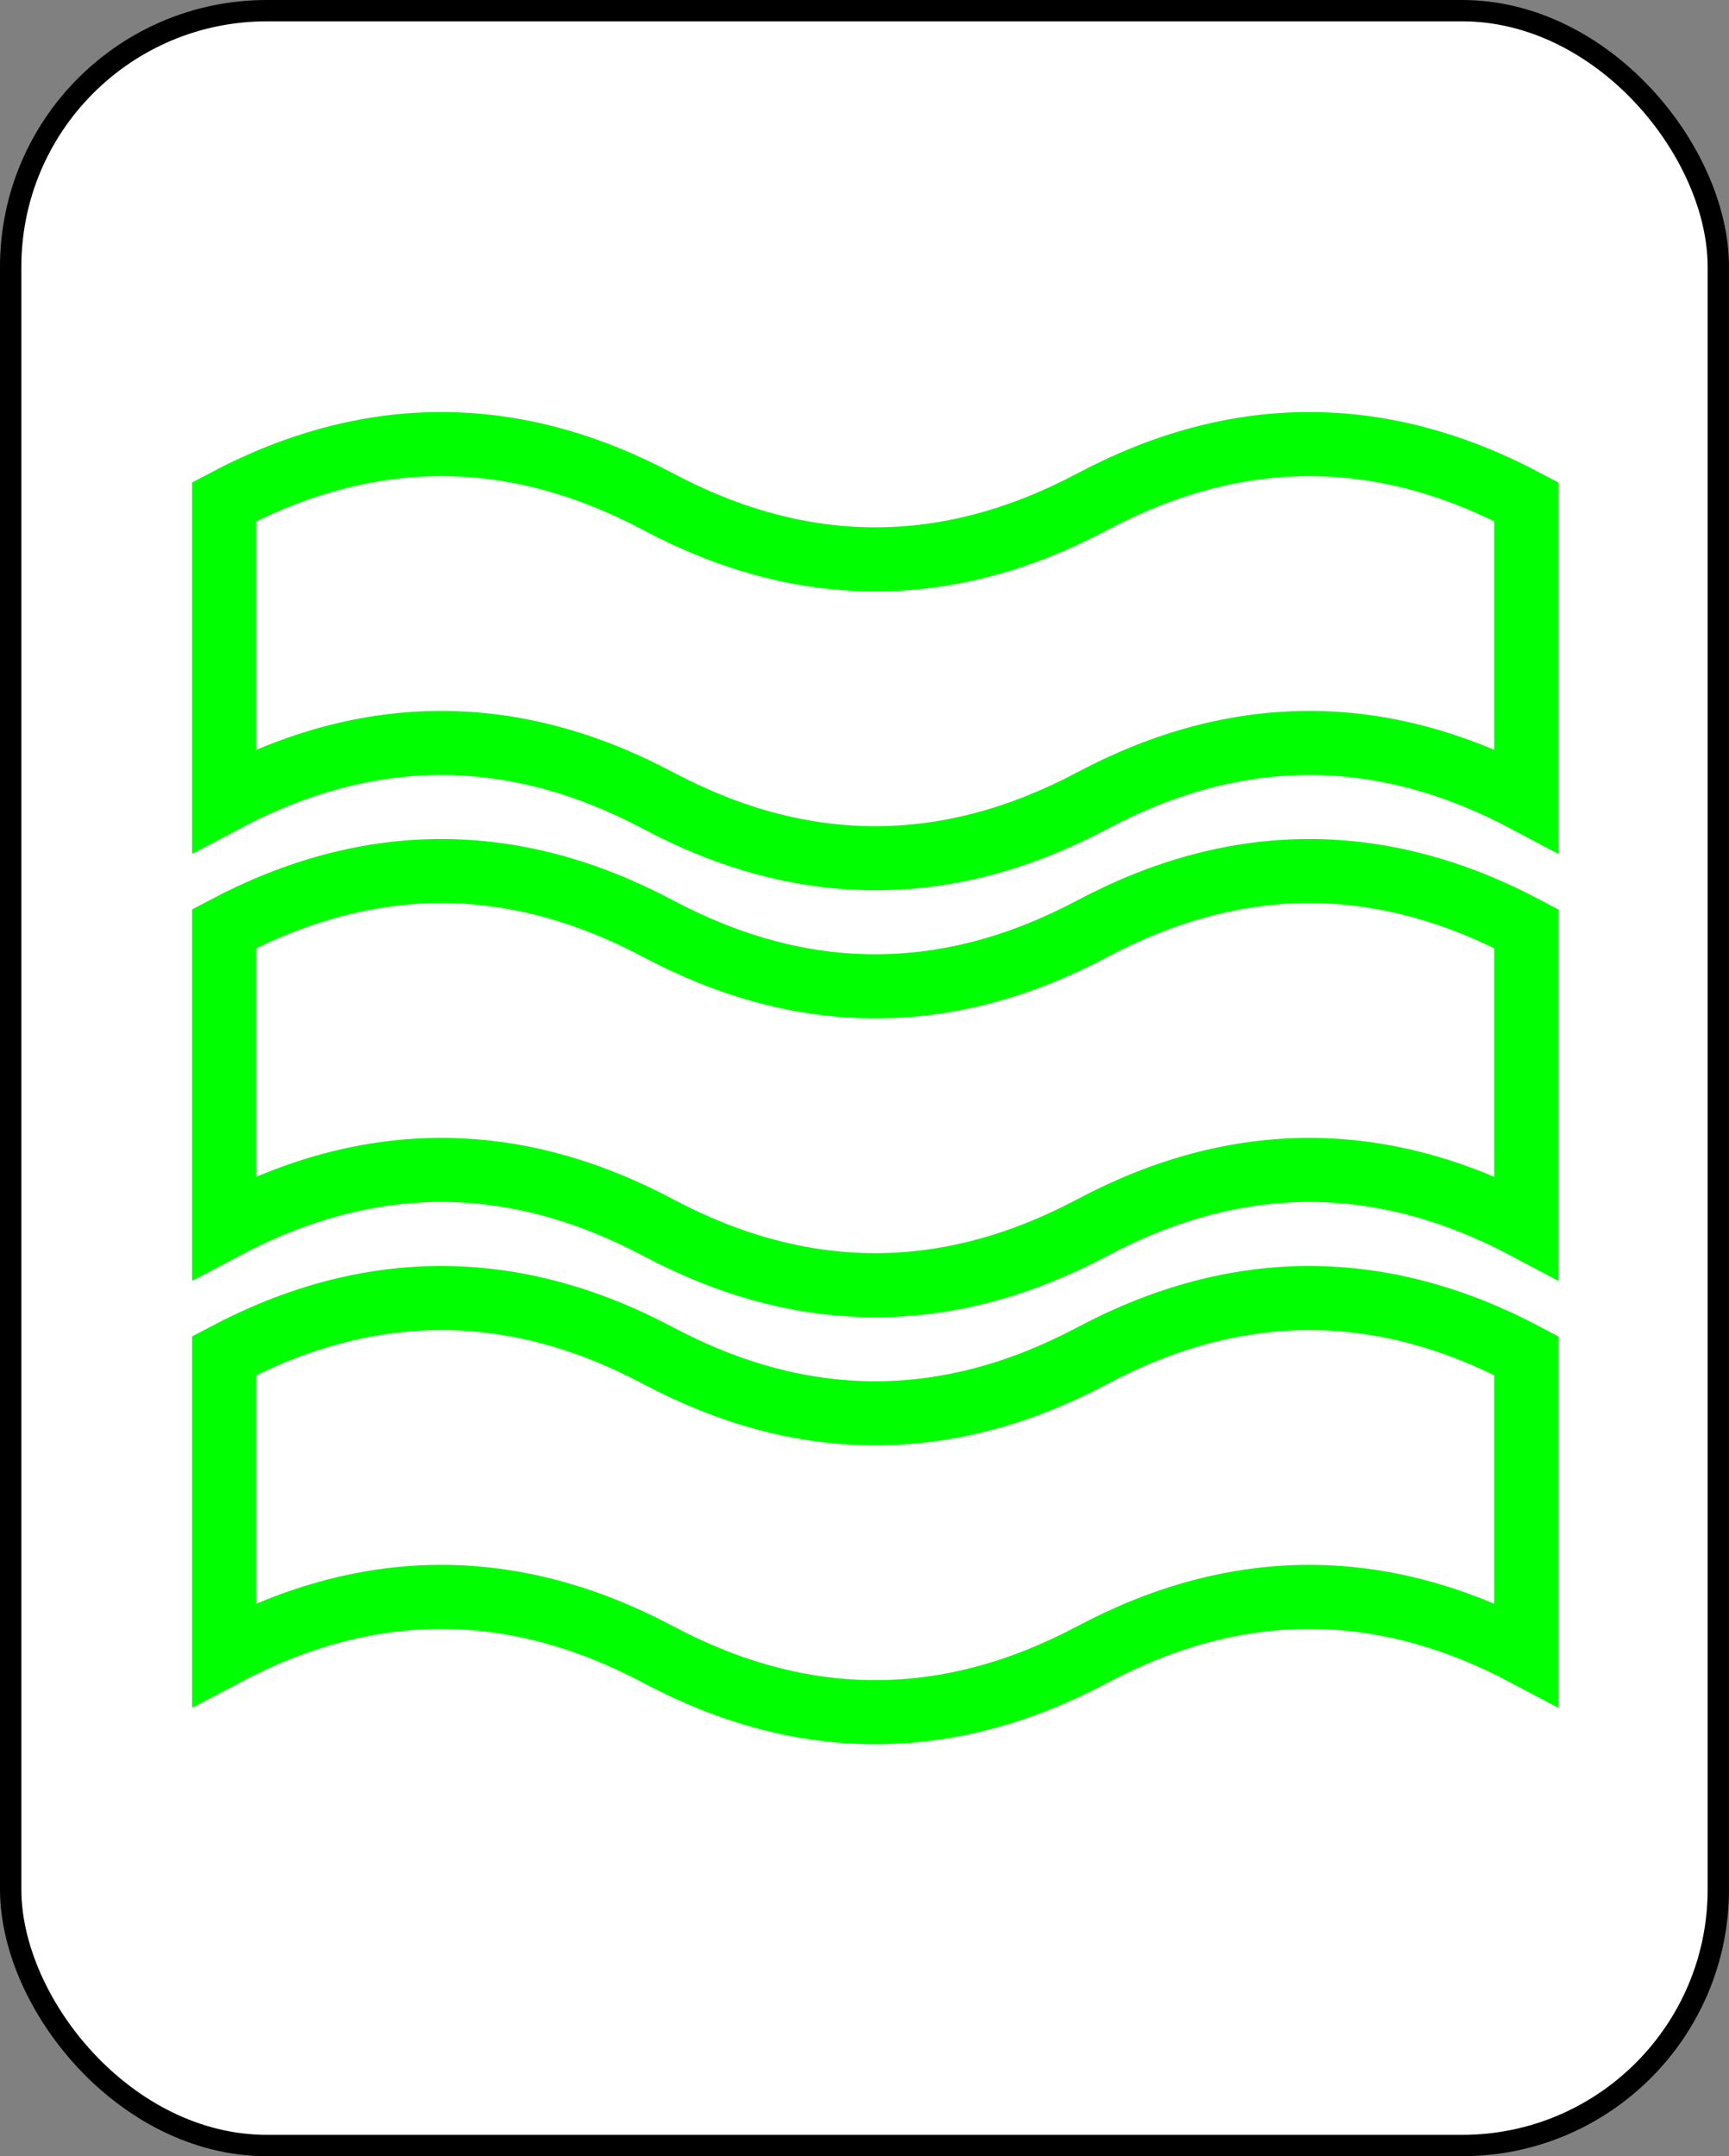 <?xml version="1.0" encoding="UTF-8" standalone="no"?>
<svg
   xmlns:dc="http://purl.org/dc/elements/1.1/"
   xmlns:cc="http://creativecommons.org/ns#"
   xmlns:rdf="http://www.w3.org/1999/02/22-rdf-syntax-ns#"
   xmlns:svg="http://www.w3.org/2000/svg"
   xmlns="http://www.w3.org/2000/svg"
   id="svg14"
   style="background-color: rgb(255, 255, 255);"
   content="&lt;mxfile userAgent=&quot;Mozilla/5.0 (X11; Linux x86_64) AppleWebKit/537.36 (KHTML, like Gecko) Chrome/58.0.303.110 Safari/537.36&quot; version=&quot;7.6.1&quot; editor=&quot;www.draw.io&quot; type=&quot;google&quot;&gt;&lt;diagram&gt;7ZbBbqMwEIafhmsEdpq2x4Ztdg+tVCmHPTswAauGQcYppE+/Nh4HUBLtHpo91YfI/DNje/7PiEQ8rfqfWjTlK+agIhbnfcR/RIw9LB/trxOOXriLV14otMy9lIzCVn4CiTGpB5lDO0s0iMrIZi5mWNeQmZkmtMZunrZHNd+1EQWcCdtMqHP1t8xNSW2x+1H/BbIow87Jihreiey90Hioab+I8f0wfLgSYS1qtC1Fjt1E4s8RTzWi8bOqT0E5a4Ntvm5zJXo6t4ba/EsB8wUfQh0gnHg4lzkGL4ZuwOUnEV93pTSwbUTmop2Fb7XSVIrCrdH4Dikq1EM1j4dxigQ3Xe5eKjXJ3NiRplanI4E20F9tKzmZZe8gYAVGH20KFdxz4kH3jz2Q392EJknlFGRMoqALVJyWHk20E/Lxsqf875665qS9bi9iB+oNW2kk1ja0Q2Owsh6EhCclCxcweNHoYCd3Sikat3zVF+6dXOxEK7NFJz7AGrUe3sR44RJHoLEv8zfQPWRYyYzmF/BsrANru3ouLYcQq7GGa+SHgq/guZzz5Oyc5yo558m+AOfyG+fNccb/D+fdN86b41zeDKd9HD+OQ2zyB4Q//wE=&lt;/diagram&gt;&lt;/mxfile&gt;"
   version="1.1"
   height="101px"
   width="81px">
  <rect width="100%" height="100%" fill="#808080" stroke="none"/>
  <defs
     id="defs2" />
  <g
     id="g12"
     transform="translate(0.5,0.5)">
    <rect
       id="rect4"
       pointer-events="none"
       stroke="#000000"
       fill="#ffffff"
       ry="12"
       rx="12"
       height="100"
       width="80"
       y="0"
       x="0" />
    <path
       id="path6"
       pointer-events="none"
       stroke-miterlimit="10"
       stroke-width="3"
       stroke="#00ff00"
       fill="#ffffff"
       d="M 10 43 Q 20.17 37.6 30.33 43 Q 40.5 48.4 50.67 43 Q 60.83 37.6 71 43 L 71 57 Q 60.83 51.6 50.67 57 Q 40.5 62.4 30.33 57 Q 20.17 51.6 10 57 Z" />
    <path
       id="path8"
       pointer-events="none"
       stroke-miterlimit="10"
       stroke-width="3"
       stroke="#00ff00"
       fill="#ffffff"
       d="M 10 23 Q 20.17 17.6 30.33 23 Q 40.5 28.4 50.67 23 Q 60.83 17.6 71 23 L 71 37 Q 60.83 31.6 50.67 37 Q 40.5 42.4 30.33 37 Q 20.17 31.6 10 37 Z" />
    <path
       id="path10"
       pointer-events="none"
       stroke-miterlimit="10"
       stroke-width="3"
       stroke="#00ff00"
       fill="#ffffff"
       d="M 10 63 Q 20.17 57.6 30.33 63 Q 40.5 68.4 50.67 63 Q 60.83 57.6 71 63 L 71 77 Q 60.83 71.6 50.67 77 Q 40.5 82.4 30.33 77 Q 20.17 71.6 10 77 Z" />
  </g>
</svg>
